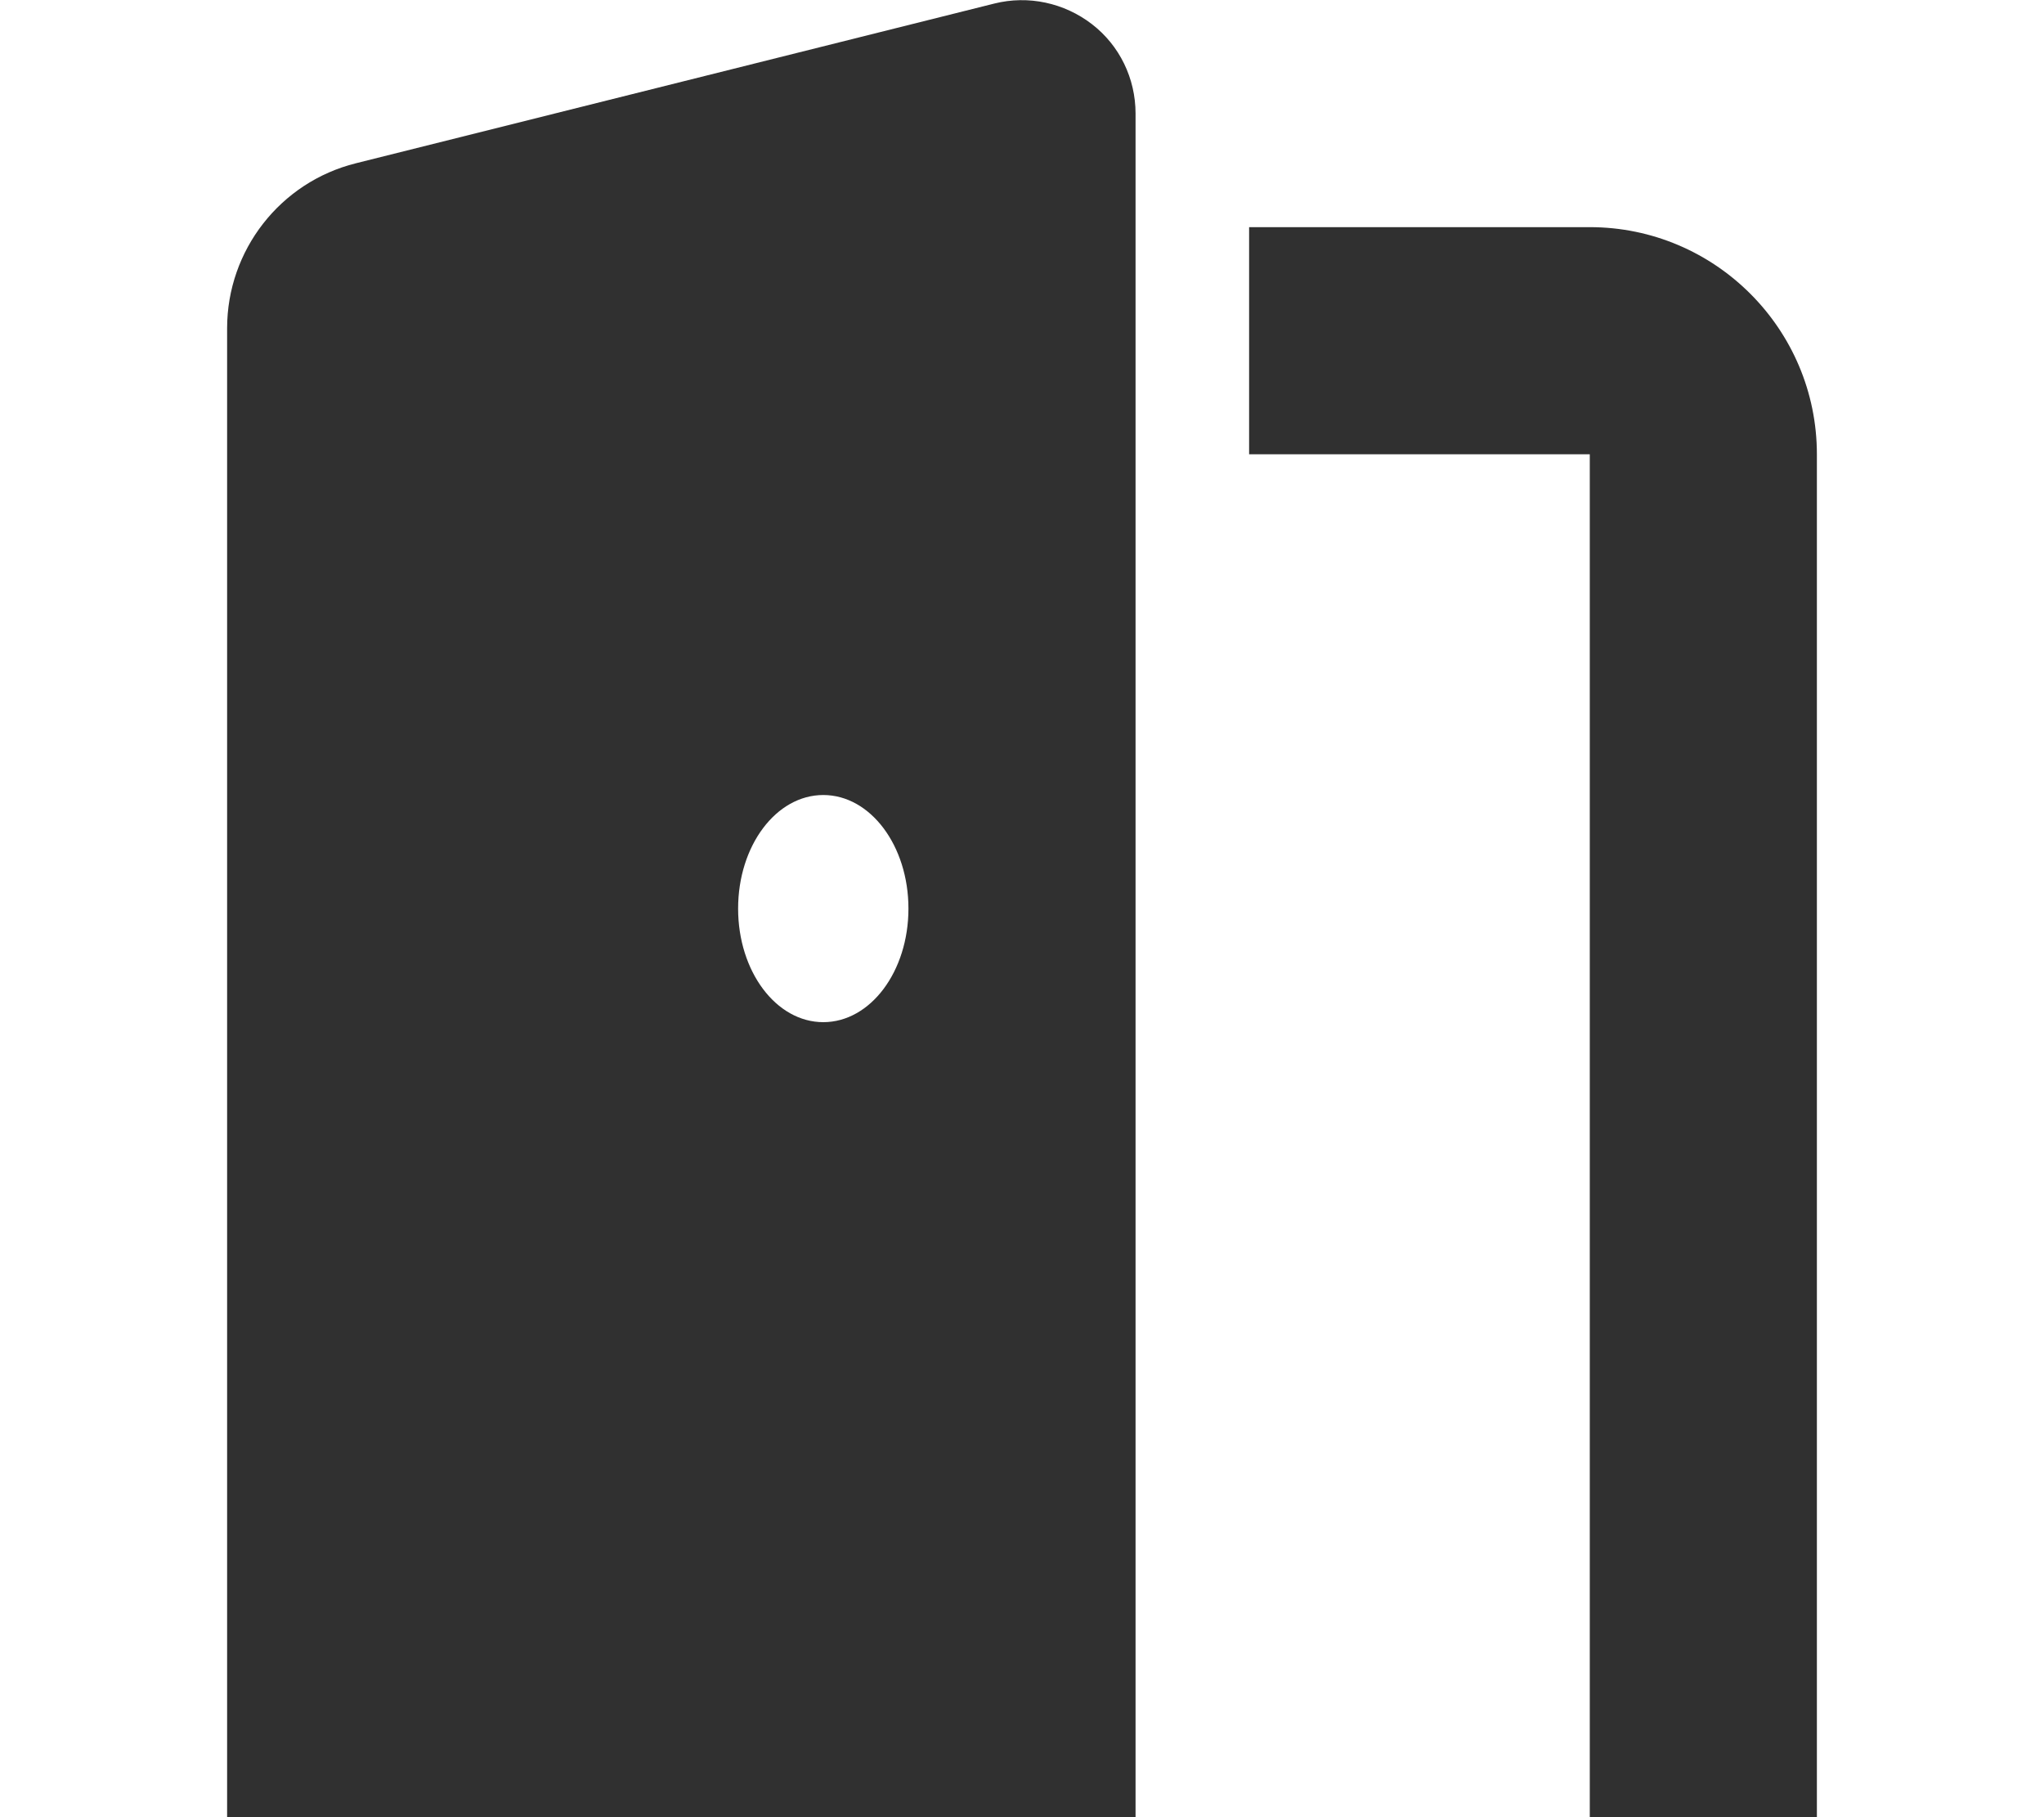 <svg width="576" height="512" viewBox="0 0 576 512" fill="none" xmlns="http://www.w3.org/2000/svg">
<path d="M320 32C320 22.1 315.5 12.8 307.7 6.8C299.9 0.8 289.8 -1.4 280.2 1L100.3 46C79 51.3 64 70.5 64 92.5V448C64 458.5 64 462.3 64 480C64 497.7 64 502 64 512H96H288H320V480V32ZM256 256C256 273.7 245.3 288 232 288C218.7 288 208 273.7 208 256C208 238.3 218.7 224 232 224C245.3 224 256 238.3 256 256ZM352 128H448V480C448 497.7 448 512 448 512H512C512 512 512 497.7 512 480C512 462.3 512 448 512 448V128C512 92.7 483.3 64 448 64H352V128Z" fill="#303030"/>
</svg>
